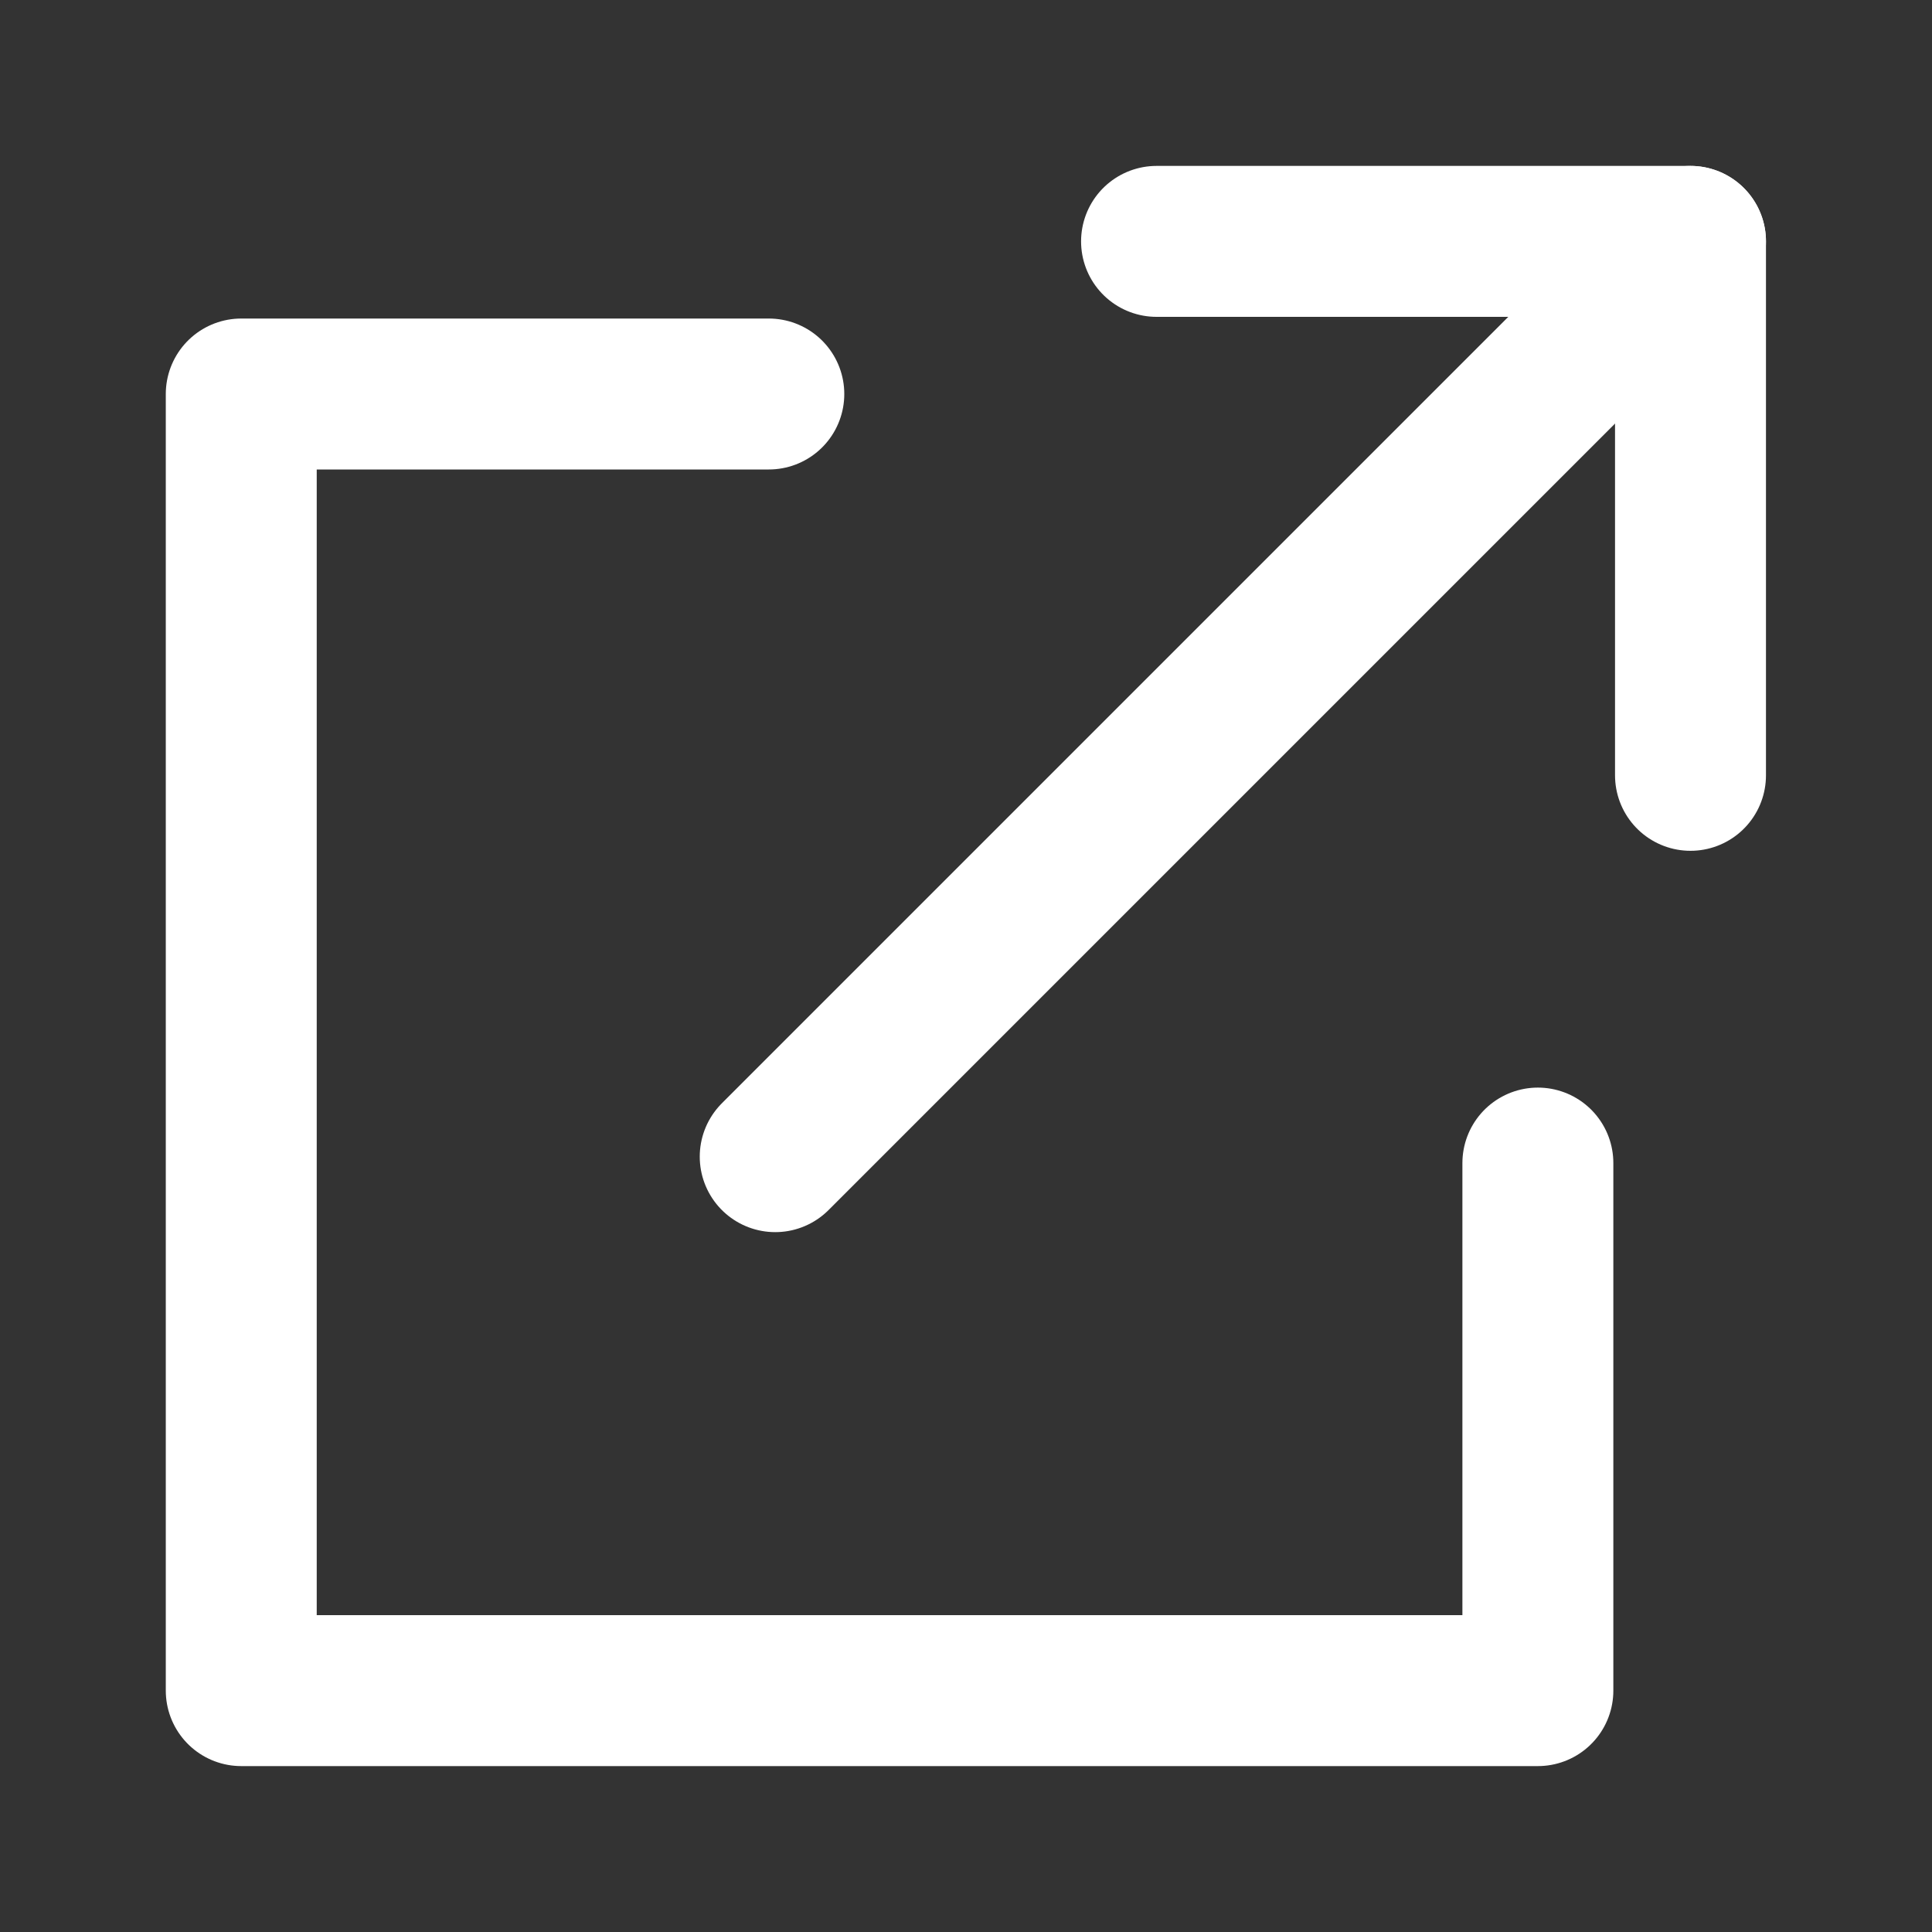 <svg width="16" height="16" viewBox="0 0 16 16" fill="none" xmlns="http://www.w3.org/2000/svg">
<rect x="0" y="0" width="16" height="16" fill="#333333" stroke="none"/>
<path d="M6.42 9.579L14 1.999" stroke="white" stroke-width="1.25" stroke-miterlimit="10" stroke-linecap="round" stroke-linejoin="round"/>
<path d="M14 6.421V1.999H9.578" stroke="white" stroke-width="1.25" stroke-miterlimit="10" stroke-linecap="round" stroke-linejoin="round"/>
<path d="M12.736 9.632V14.001H1.998V3.263H6.367" stroke="white" stroke-width="1.25" stroke-miterlimit="10" stroke-linecap="round" stroke-linejoin="round"/>
</svg>
